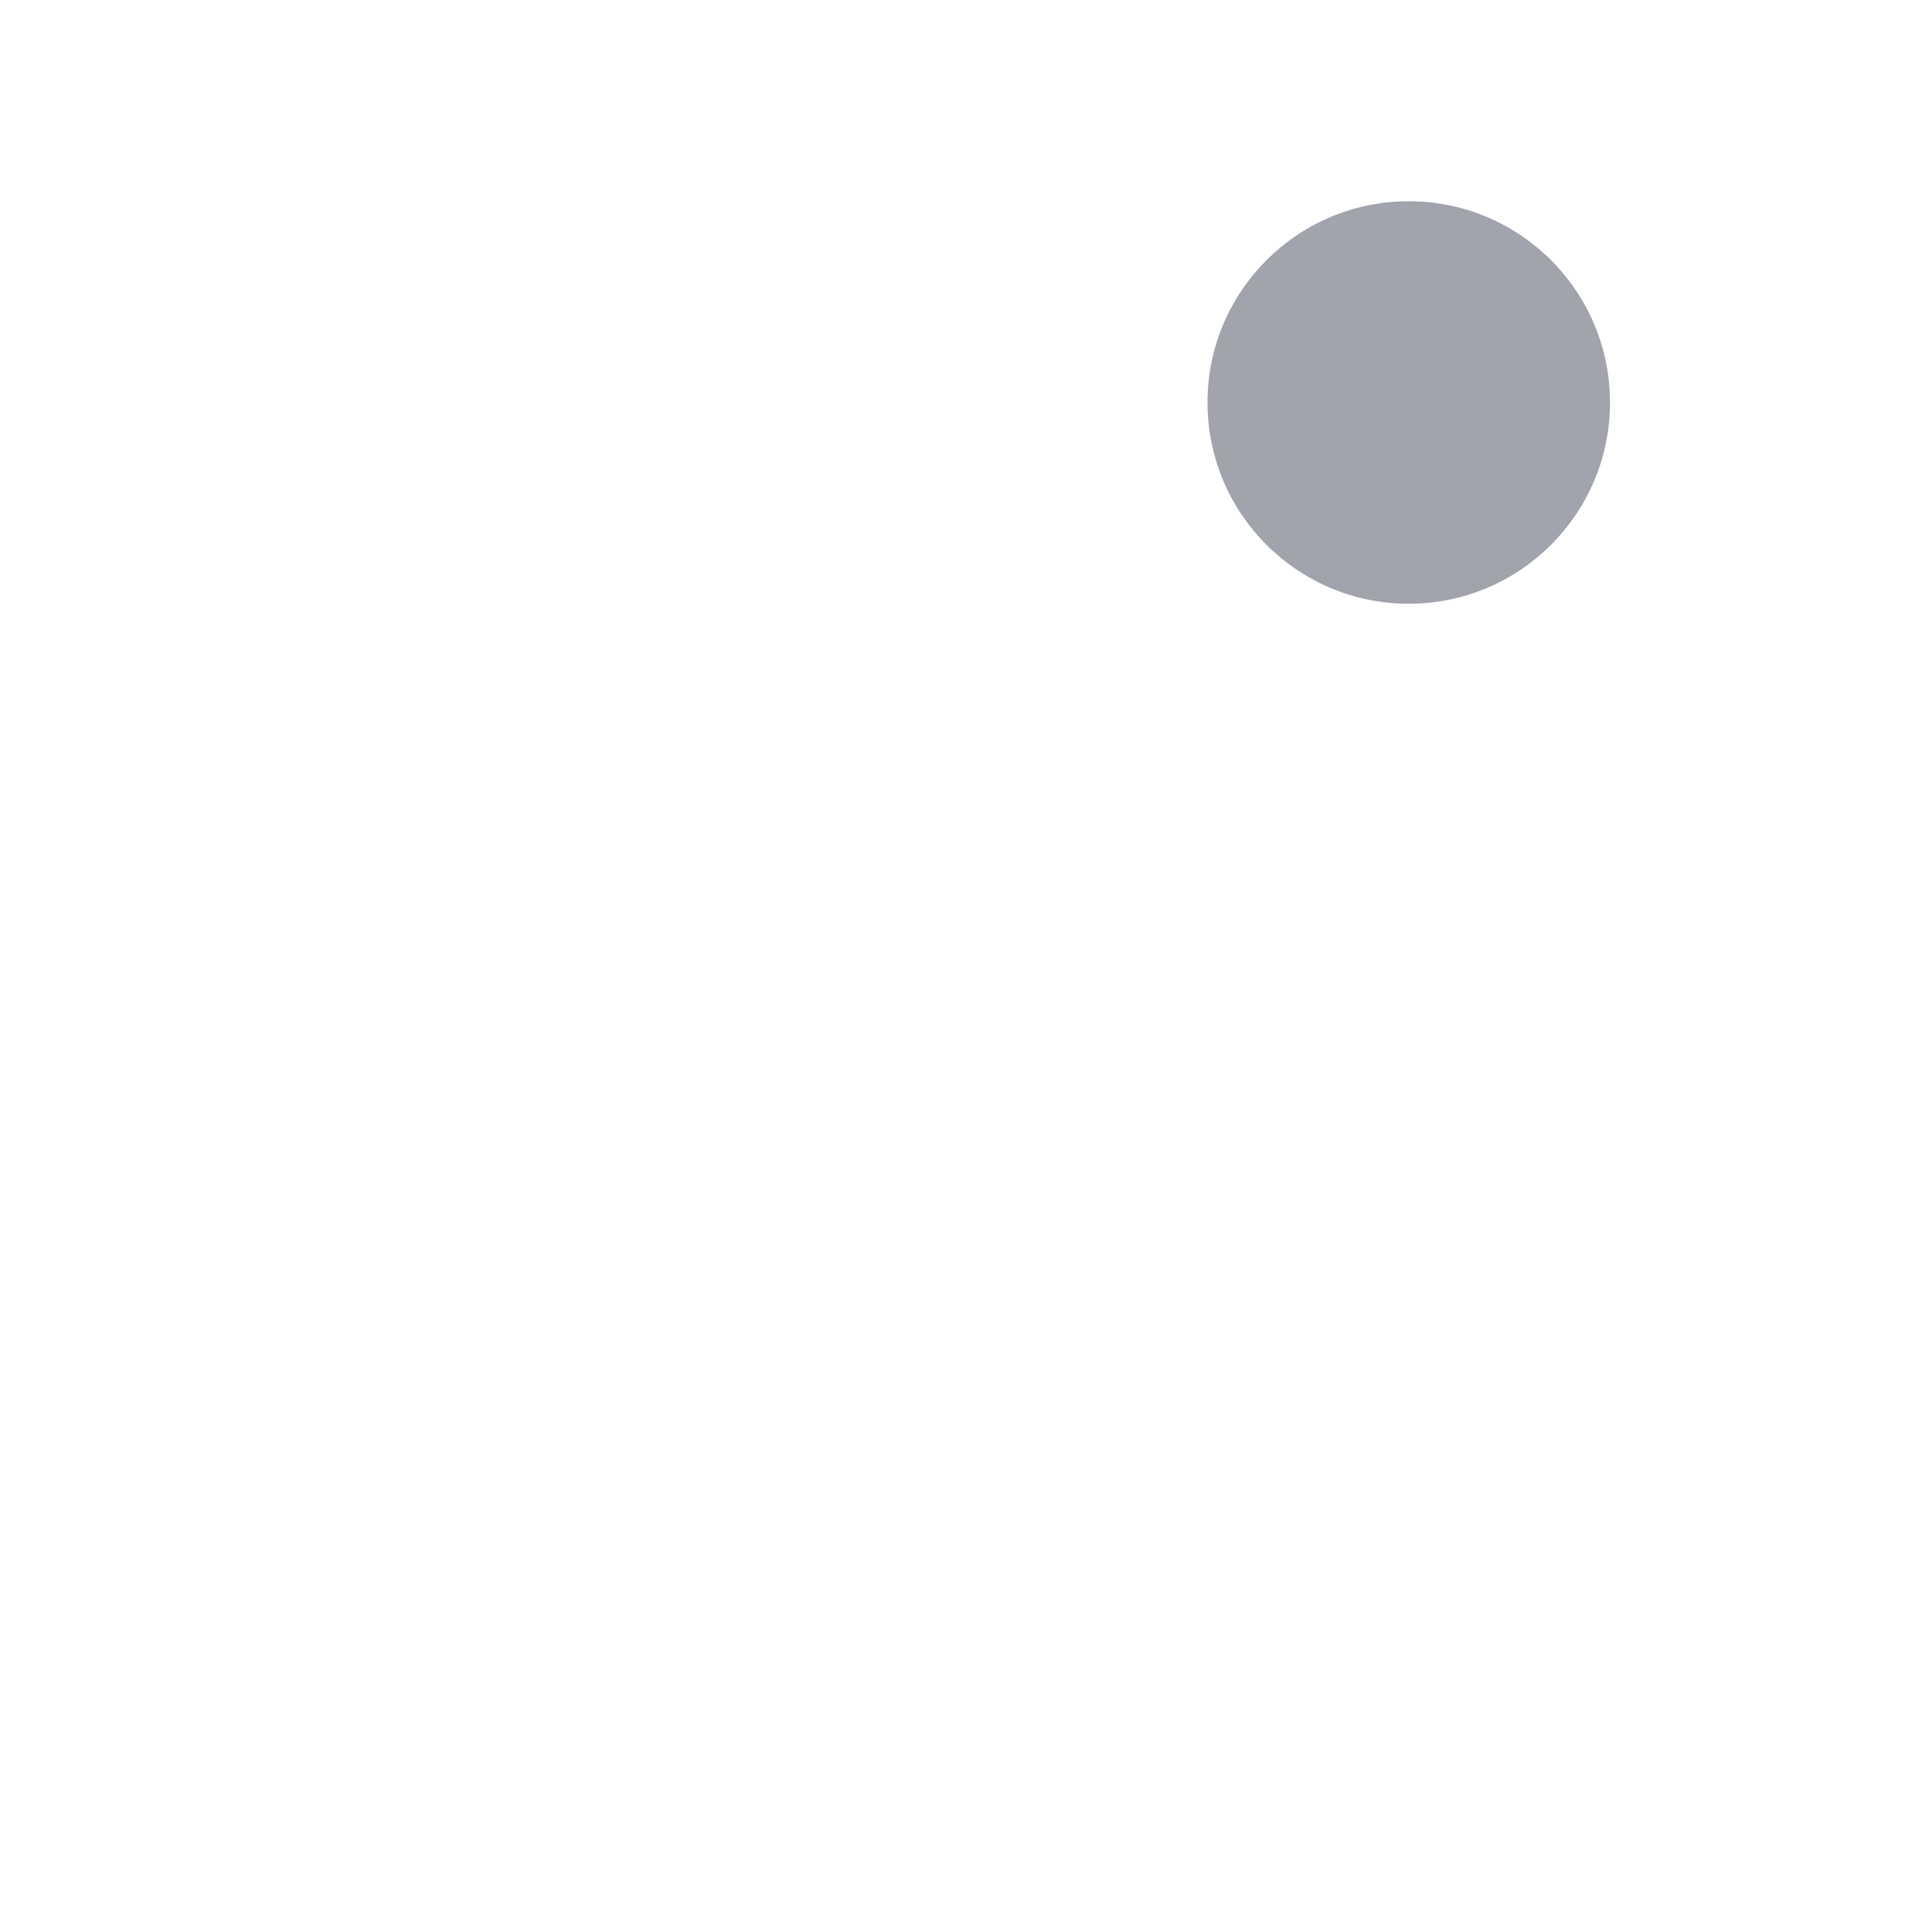<svg width="24" height="24" viewBox="0 0 24 24" fill="none" xmlns="http://www.w3.org/2000/svg">
<path class="pr-icon-duotone-secondary" d="M8.765 21.812C6.324 21.511 4.43 19.48 4.241 17.089C4.109 15.432 4 13.732 4 12C4 11.665 4.004 11.332 4.012 11H18.988C18.996 11.332 19 11.665 19 12C19 13.732 18.891 15.432 18.759 17.089C18.569 19.48 16.676 21.511 14.235 21.812C13.337 21.922 12.425 22 11.5 22C10.575 22 9.663 21.922 8.765 21.812Z" />
<path d="M13.5 2.091C12.835 2.024 12.161 2 11.5 2C10.575 2 9.663 2.078 8.765 2.188C6.324 2.489 4.431 4.52 4.241 6.911C4.109 8.568 4 10.268 4 12C4 13.732 4.109 15.432 4.241 17.089C4.431 19.48 6.324 21.511 8.765 21.812C9.663 21.922 10.575 22 11.5 22C12.425 22 13.337 21.922 14.235 21.812C16.676 21.511 18.57 19.48 18.759 17.089C18.891 15.432 19 13.732 19 12C19 11.328 18.984 10.661 18.956 10" class="pr-icon-duotone-primary-stroke" stroke-width="1.5" stroke-linecap="round"/>
<path d="M11.5 2L11.5 11" class="pr-icon-duotone-primary-stroke" stroke-width="1.5" stroke-linecap="round" stroke-linejoin="round"/>
<path d="M18.5 11H4.5" class="pr-icon-duotone-primary-stroke" stroke-width="1.5" stroke-linecap="round" stroke-linejoin="round"/>
<circle opacity="0.4" cx="2.5" cy="2.5" r="2.5" transform="matrix(-1 0 0 1 20 2.5)" fill="#141B34"/>
<circle cx="2.5" cy="2.5" r="2.5" transform="matrix(-1 0 0 1 20 2.5)" class="pr-icon-duotone-primary-stroke" stroke-width="1.5"/>
</svg>
